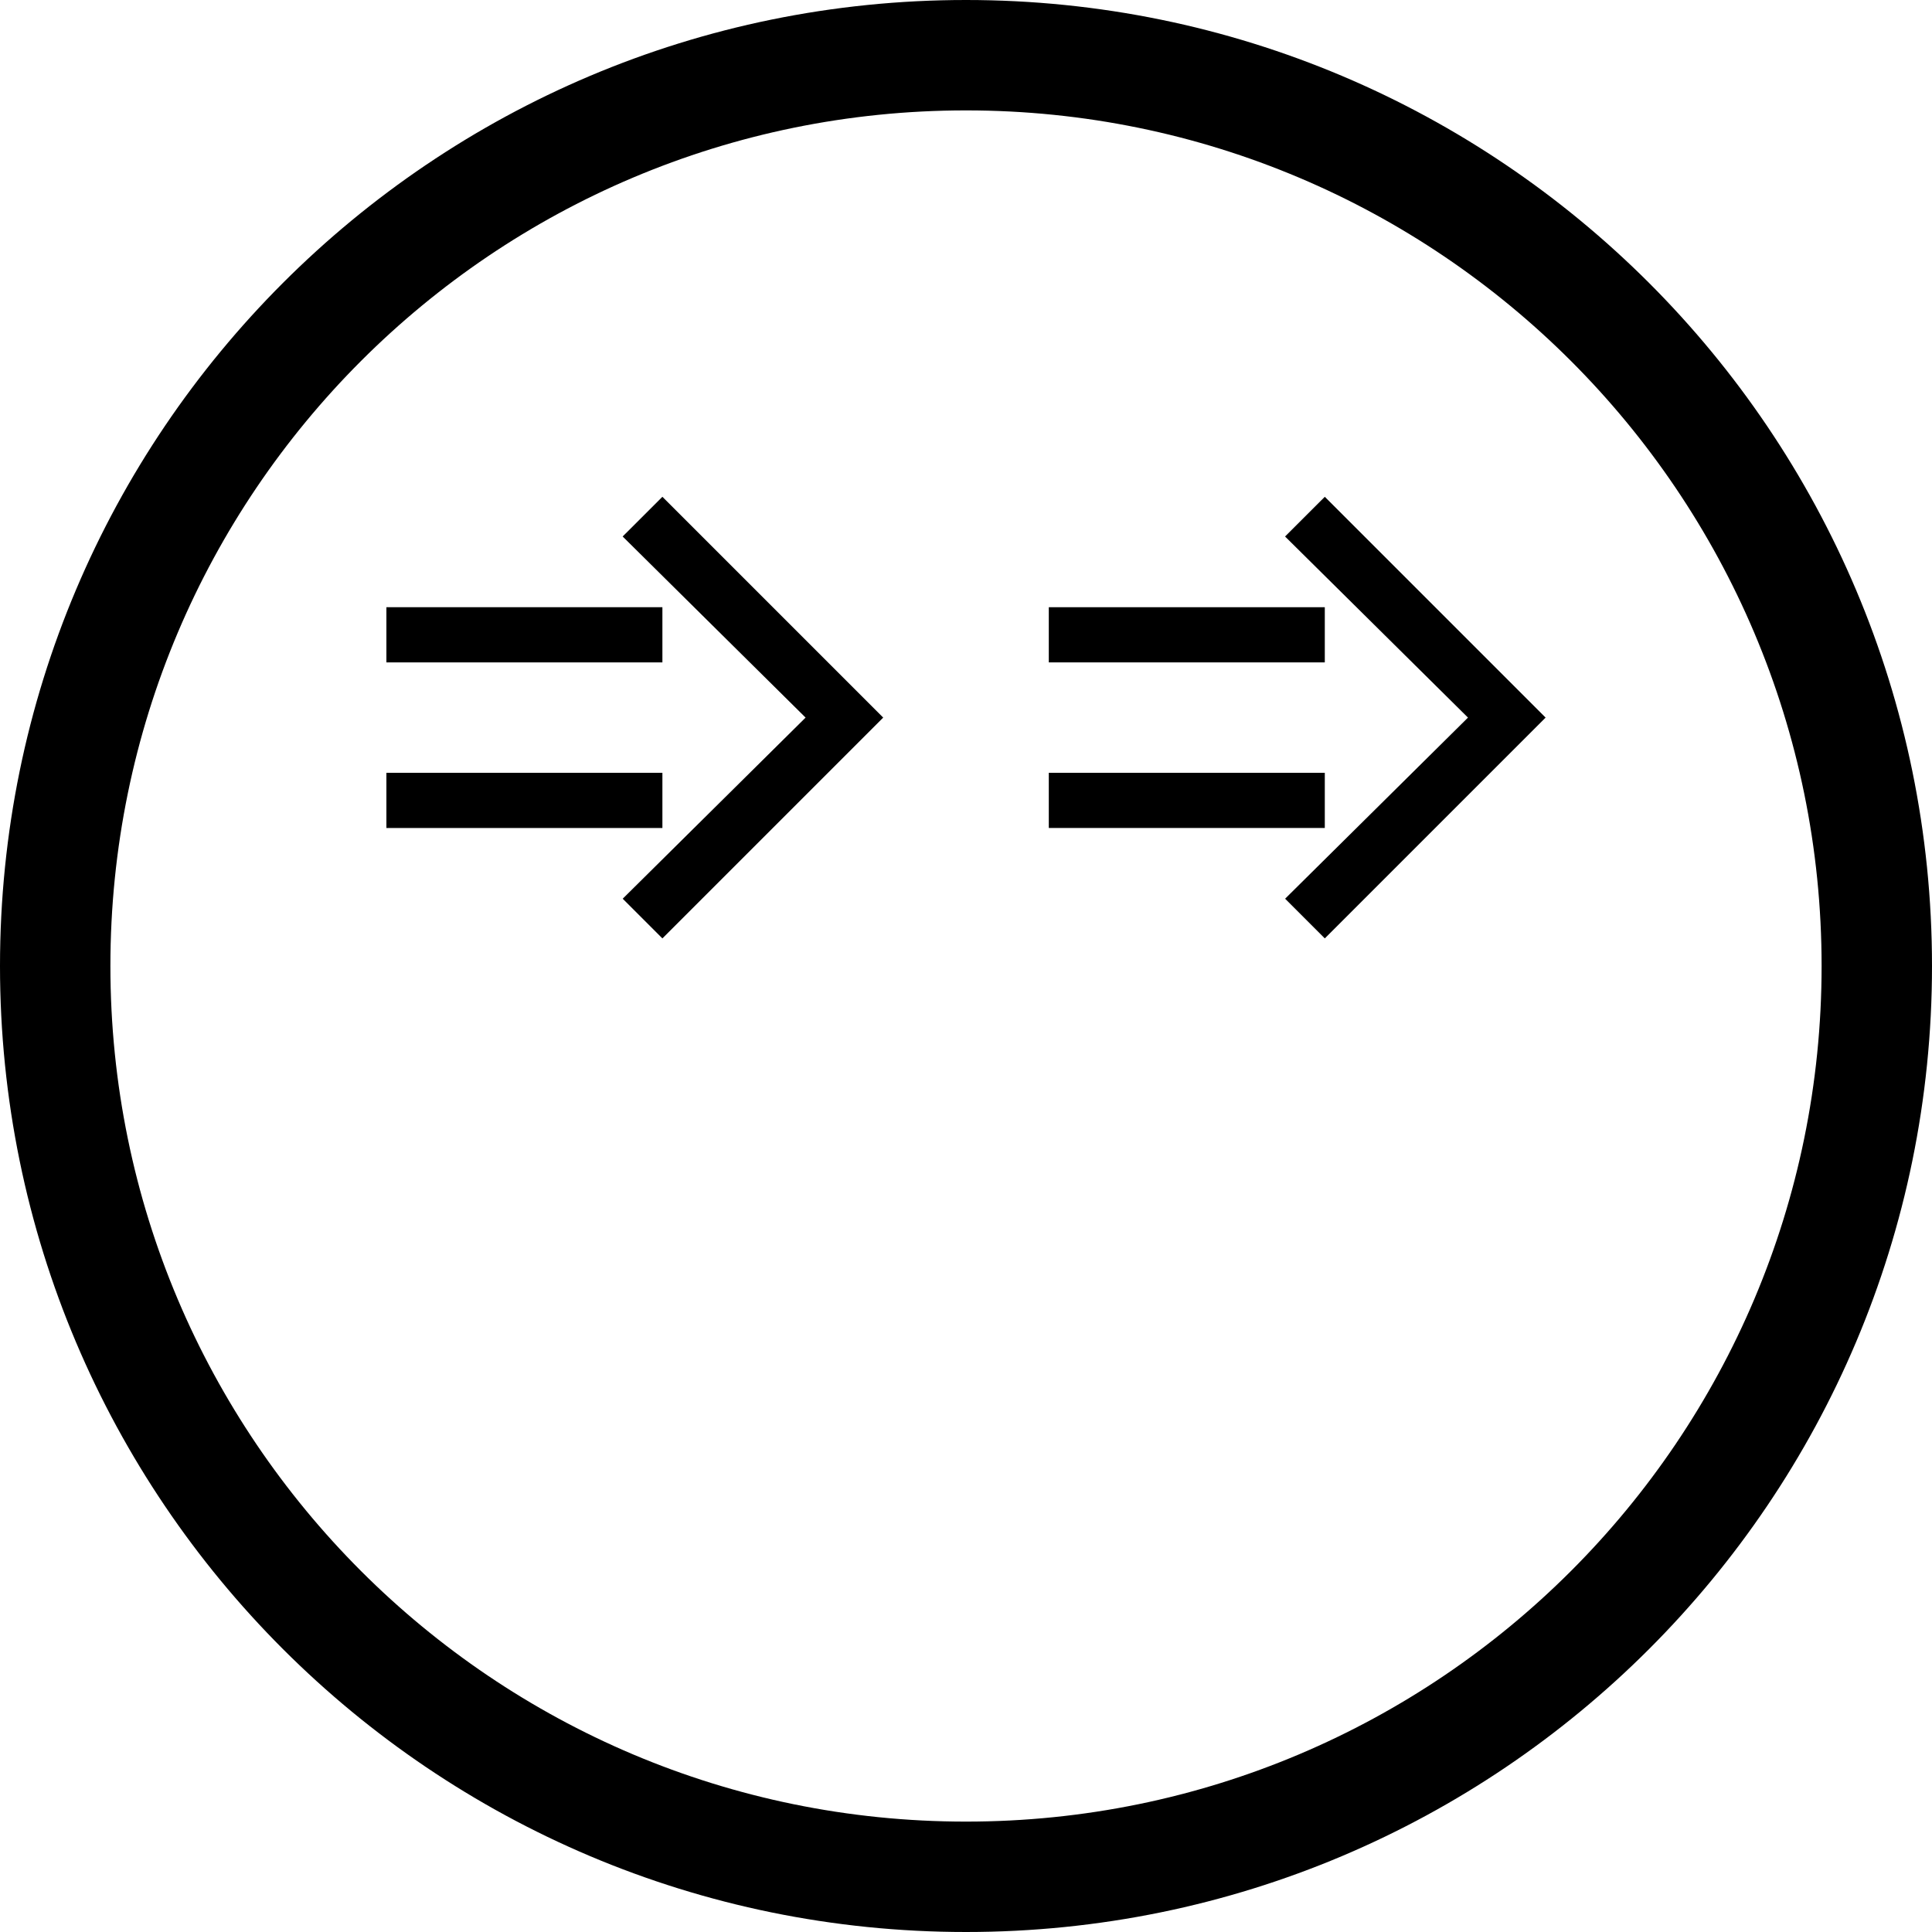 <svg xmlns="http://www.w3.org/2000/svg" version="1.0" width="35" height="35"><path d="M28 13l-4 4-.719-.719L26.594 13 23.28 9.719 24 9l4 4z"/><path d="M24 15h-5v-1h5v1zM24 12h-5v-1h5v1zM16 13l-4 4-.719-.719L14.594 13 11.28 9.719 12 9l4 4z"/><path d="M12 15H7v-1h5v1zM12 12H7v-1h5v1z"/><path d="M17.5 0C7.835 0 0 7.835 0 17.5S7.835 35 17.5 35 35 27.165 35 17.5 27.165 0 17.5 0zm0 2C26.06 2 33 8.94 33 17.5 33 26.06 26.06 33 17.5 33 8.94 33 2 26.06 2 17.5 2 8.94 8.94 2 17.5 2z"/></svg>